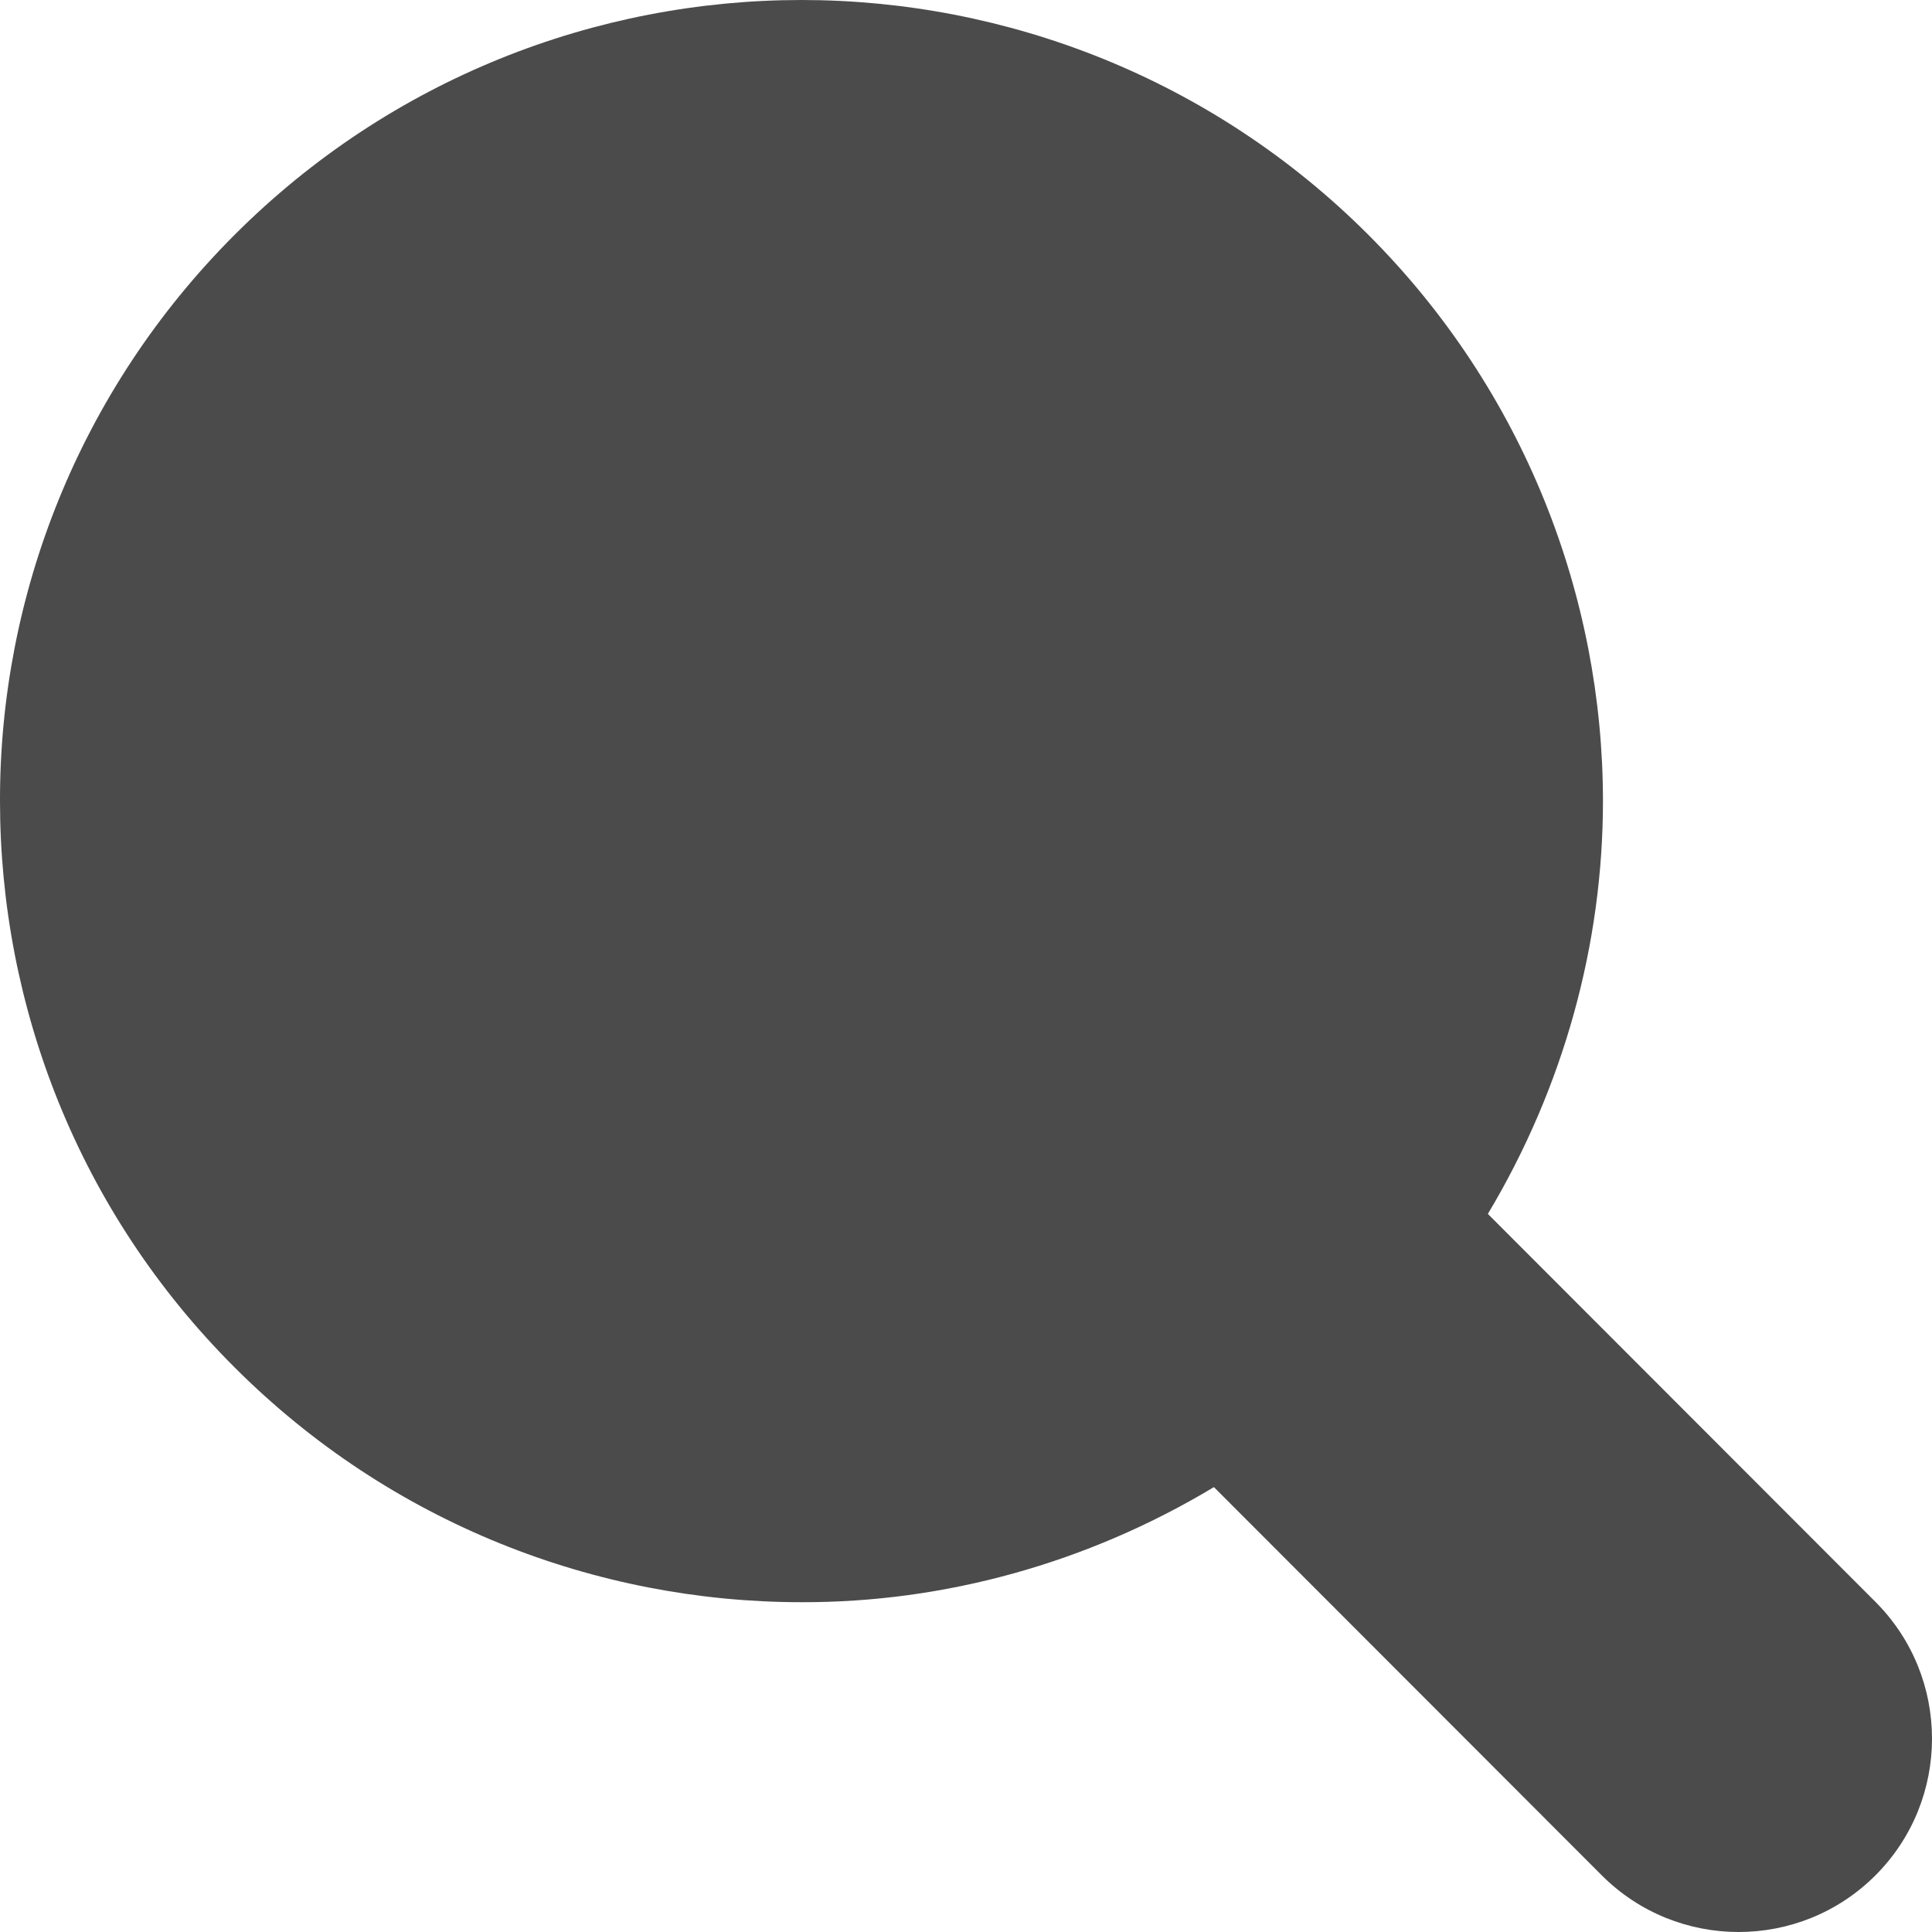<?xml version="1.0" encoding="utf-8"?>
<!-- Generator: Adobe Illustrator 26.0.3, SVG Export Plug-In . SVG Version: 6.00 Build 0)  -->
<svg version="1.1" id="_x32_" xmlns="http://www.w3.org/2000/svg" xmlns:xlink="http://www.w3.org/1999/xlink" x="0px" y="0px"
	 viewBox="0 0 512 512" style="enable-background:new 0 0 512 512;" xml:space="preserve">
<style type="text/css">
	.st0{fill:#4B4B4B;}
</style>
<path class="st0" d="M497,424.5L394.3,321.7c20.1-33.6,30.5-71.5,30.5-109.4c0-54.1-20.8-108.7-62.2-150.1
	C321.2,20.8,266.6,0,212.4,0C158.1,0,103.6,20.8,62.2,62.2C20.8,103.6-0.1,158.1,0,212.3c0,54.3,20.8,108.8,62.2,150.1
	c41.4,41.4,96,62.2,150.2,62.2c37.8,0.1,75.7-10.3,109.3-30.5L424.5,497c20,20,52.5,20,72.5,0S517,444.5,497,424.5z"/>
</svg>
